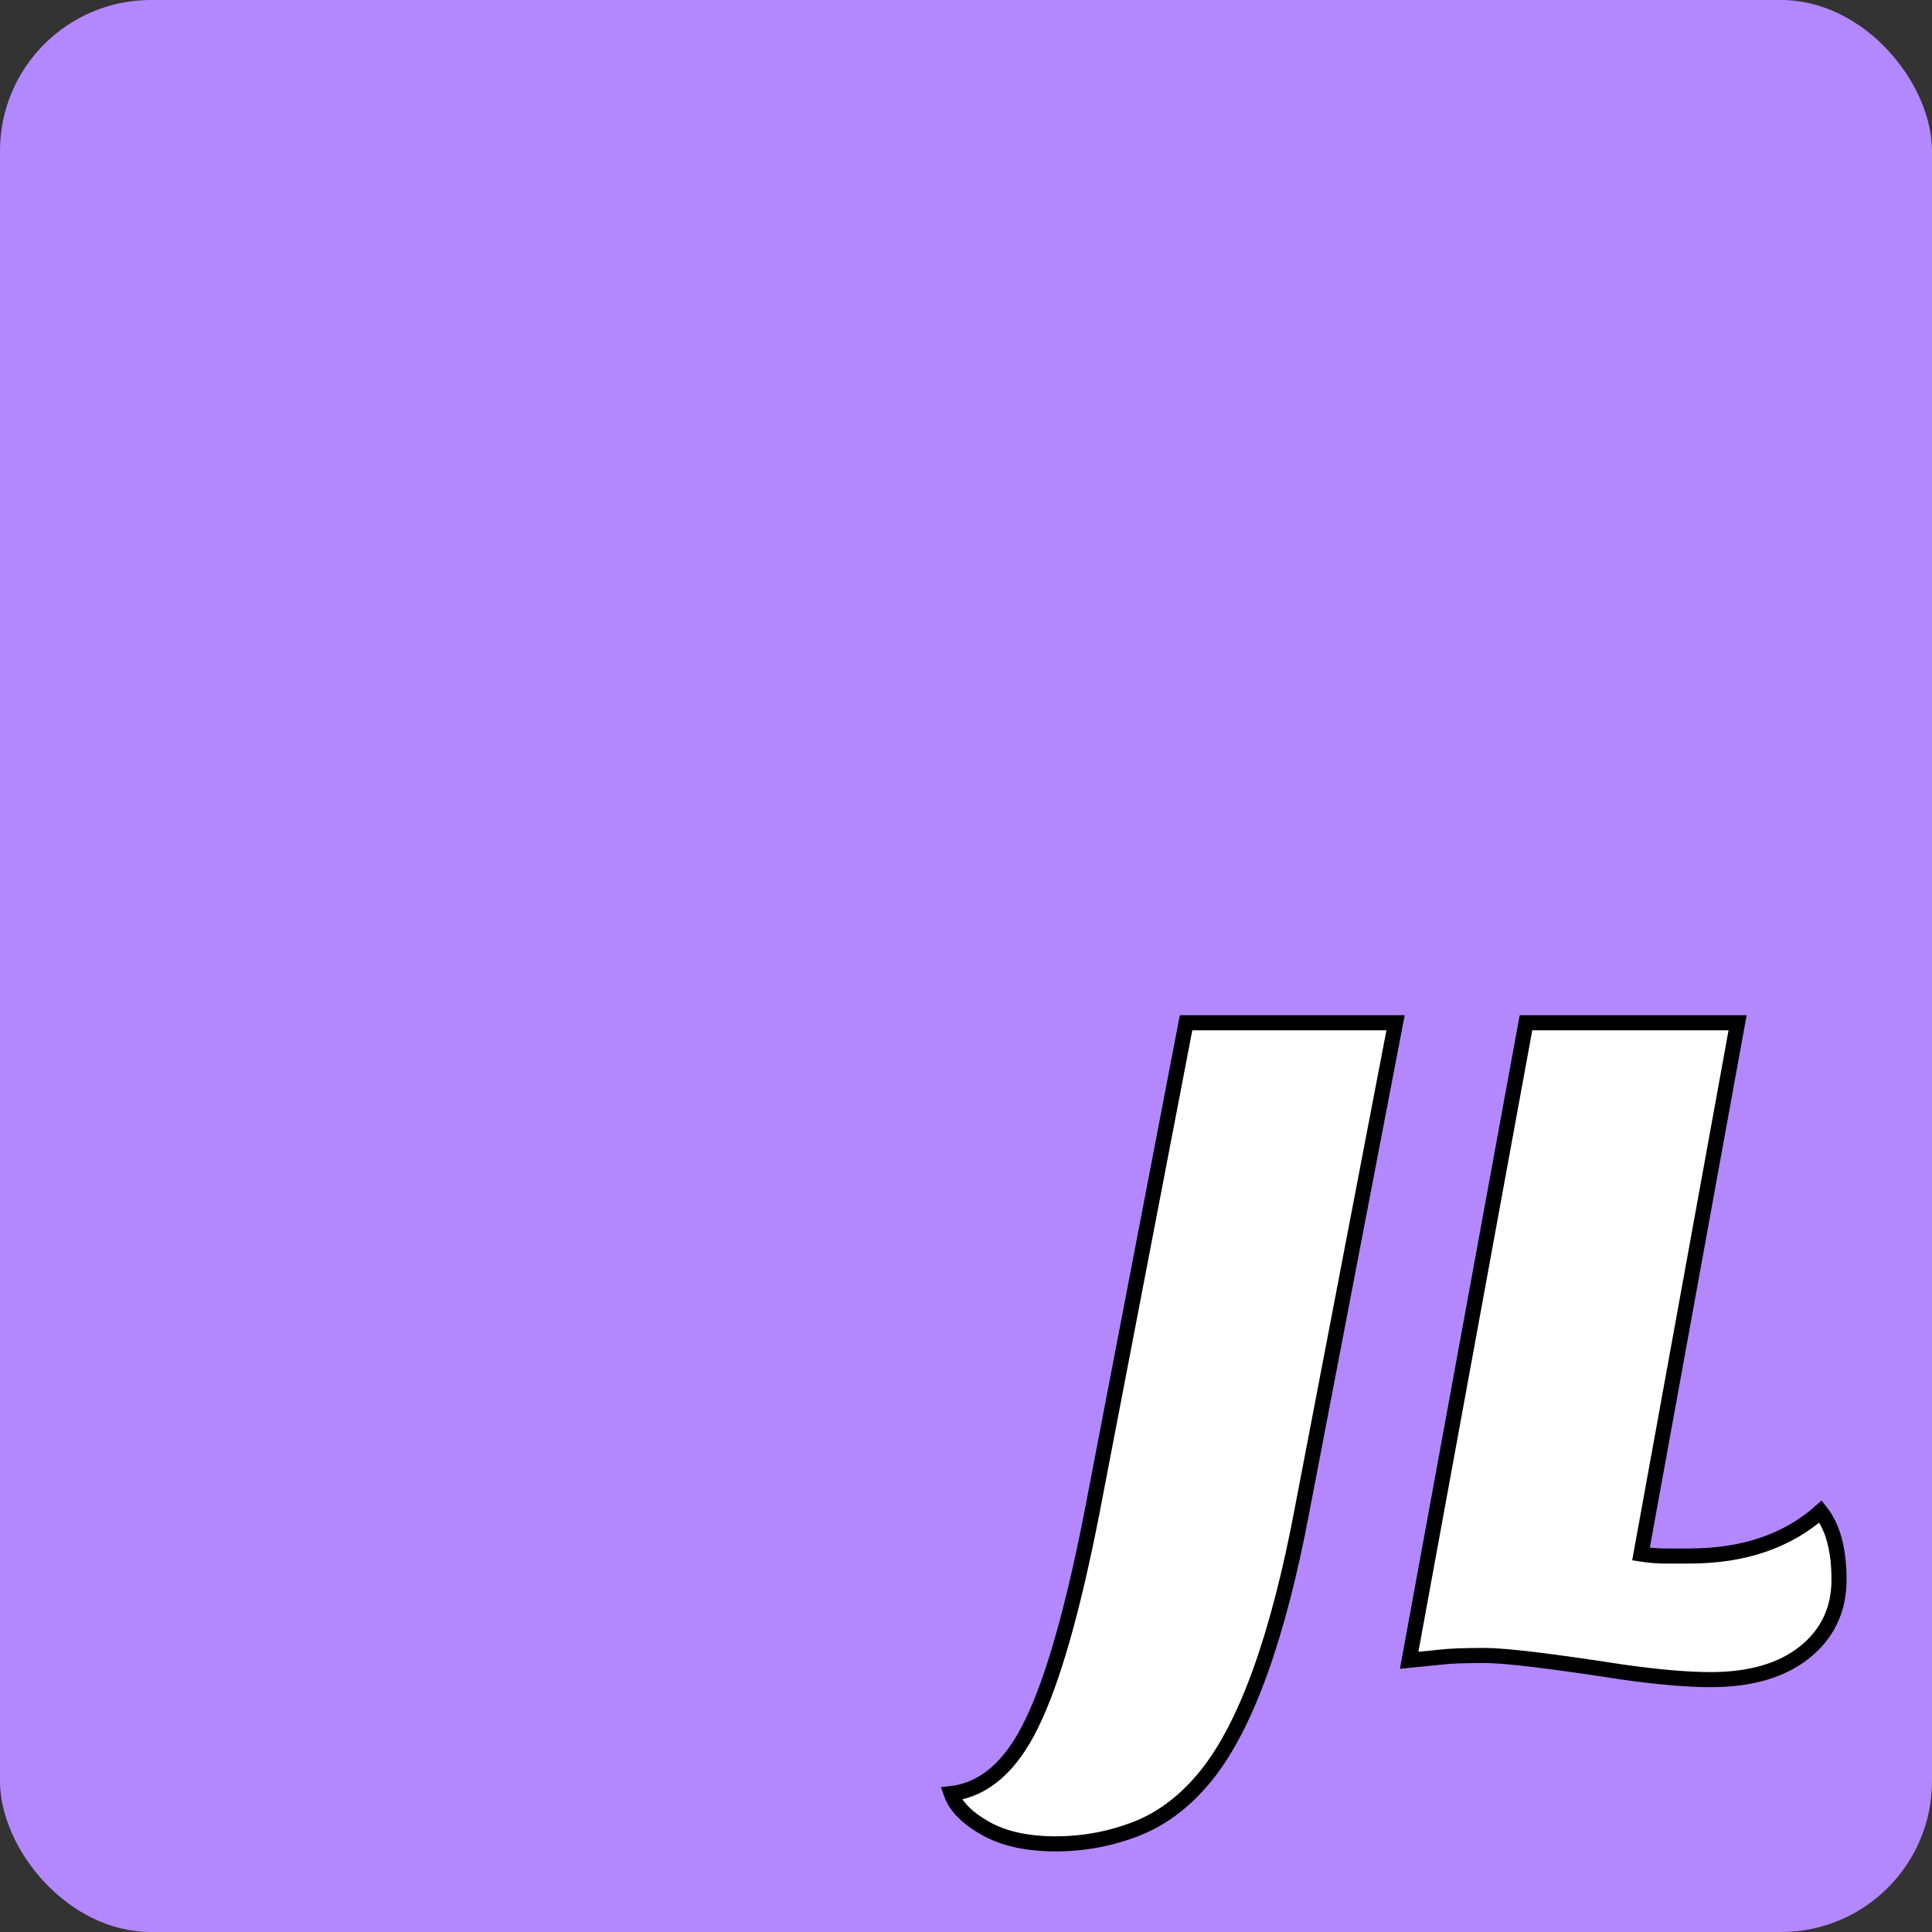 
<svg xmlns="http://www.w3.org/2000/svg" viewBox="0 0 128 128" >
<rect x="0" y="0" width="128" height="128" fill="#333333" stroke="none"/>
<rect width="128" height="128" fill="#B388FF" rx="10"/>
  <path 
    transform="translate(70,110)"  
    d="M-6.98 8.83L-6.98 8.83L-6.98 8.83Q-3.71 8.45-1.66 4.22L-1.66 4.22L-1.66 4.22Q0.45-0.06 2.37-9.92L2.37-9.92L8.58-42.24L22.46-42.24L16.26-9.92L16.26-9.92Q13.89 2.62 9.98 7.55L9.98 7.55L9.98 7.55Q7.94 10.11 5.34 11.14L5.34 11.14L5.34 11.14Q2.75 12.16-0.06 12.16L-0.06 12.16L-0.06 12.16Q-2.88 12.16-4.70 11.14L-4.70 11.14L-4.70 11.14Q-6.53 10.11-6.98 8.83ZM50.62-9.86L50.62-9.86L50.62-9.86Q51.84-8.32 51.84-5.34L51.84-5.34L51.84-5.34Q51.84-2.37 49.57-0.54L49.57-0.54L49.57-0.54Q47.30 1.28 43.33 1.28L43.33 1.28L43.33 1.28Q41.02 1.28 37.44 0.77L37.44 0.77L37.44 0.77Q30.40-0.32 28.38-0.32L28.38-0.32L28.38-0.32Q26.37-0.32 25.54-0.22L25.54-0.22L25.54-0.22Q24.70-0.13 23.36 0L23.36 0L31.10-42.24L45.12-42.24L38.72-7.04L38.72-7.04Q39.55-6.91 40.32-6.91L40.32-6.91L41.92-6.91L41.92-6.91Q47.30-6.91 50.62-9.86Z"
    fill="white" 
    stroke="black"
    stroke-width="1">
    </path>
</svg>